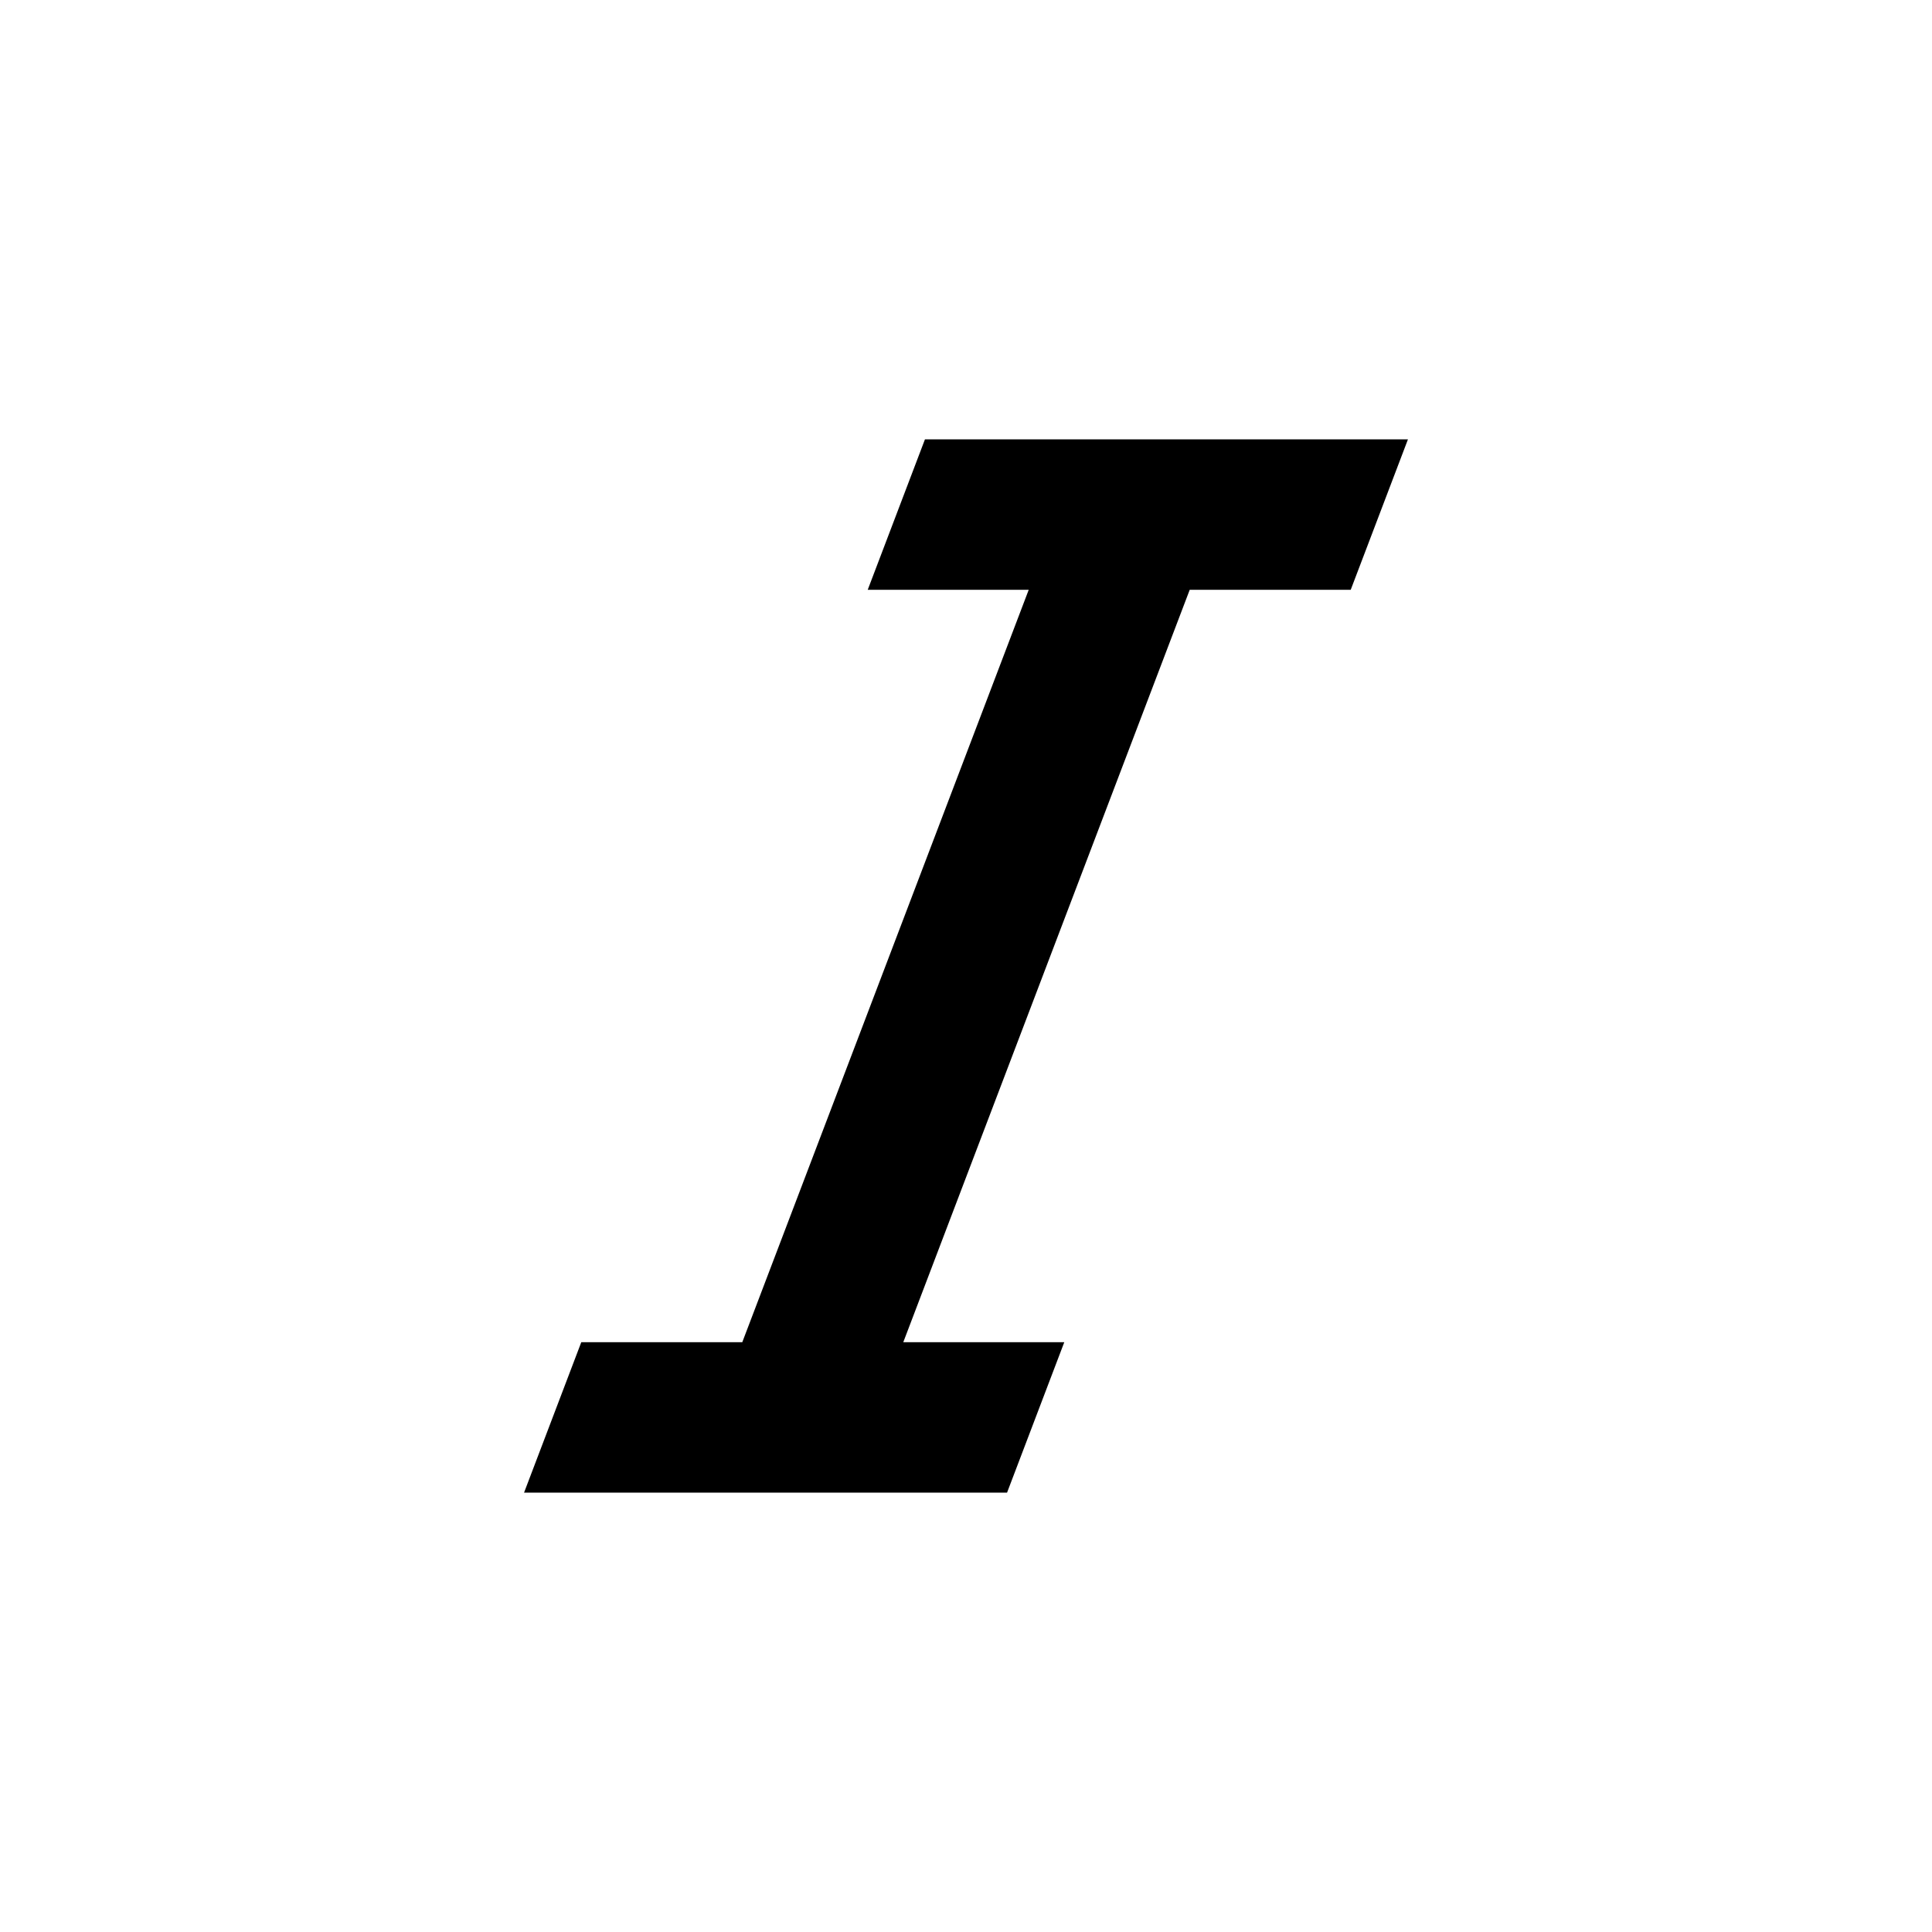 <svg width="24" height="24" viewBox="0 0 24 24" fill="none" xmlns="http://www.w3.org/2000/svg"><path d="M11.49 5.458H17.49L16.779 7.327H14.779L11.221 16.673H13.221L12.51 18.542H6.51L7.221 16.673H9.221L12.779 7.327H10.779L11.49 5.458Z" fill="currentColor"/></svg>